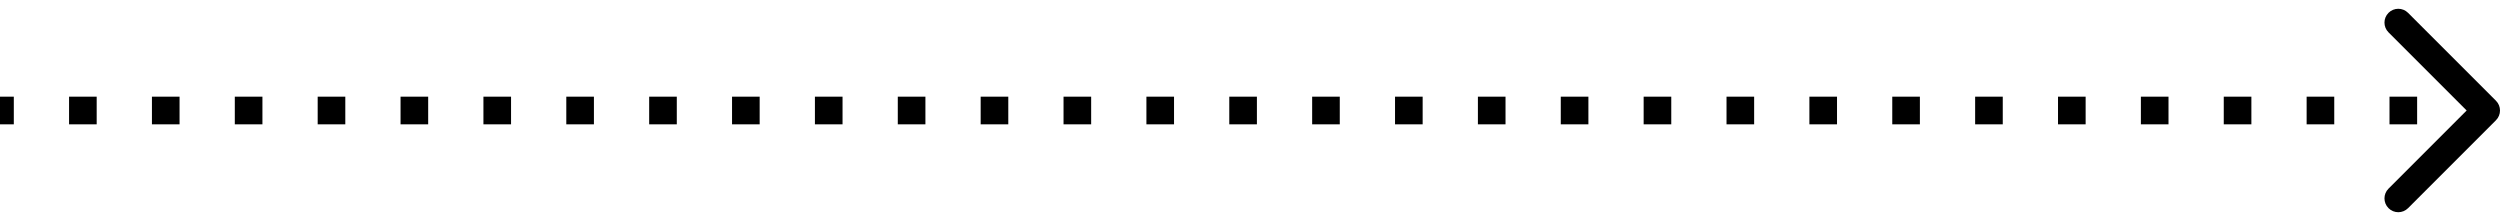 <svg xmlns="http://www.w3.org/2000/svg" width="181" height="16" viewBox="0 0 181 16" fill="none">
    <path d="M180.707 7.293C181.098 7.683 181.098 8.317 180.707 8.707L174.343 15.071C173.953 15.462 173.319 15.462 172.929 15.071C172.538 14.681 172.538 14.047 172.929 13.657L178.586 8L172.929 2.343C172.538 1.953 172.538 1.319 172.929 0.929C173.319 0.538 173.953 0.538 174.343 0.929L180.707 7.293ZM180 9H179V7H180V9ZM175 9H173V7H175V9ZM169 9H167V7H169V9ZM163 9H161V7H163V9ZM157 9H155V7H157V9ZM151 9H149V7H151V9ZM145 9H143V7H145V9ZM139 9H137V7H139V9ZM133 9H131V7H133V9ZM127 9H125V7H127V9ZM121 9H119V7H121V9ZM115 9H113V7H115V9ZM109 9H107V7H109V9ZM103 9H101V7H103V9ZM97 9H95V7H97V9ZM91 9H89V7H91V9ZM85 9H83V7H85V9ZM79 9H77V7H79V9ZM73 9H71V7H73V9ZM67 9H65V7H67V9ZM61 9H59V7H61V9ZM55 9H53V7H55V9ZM49 9H47V7H49V9ZM43 9H41V7H43V9ZM37 9H35V7H37V9ZM31 9H29V7H31V9ZM25 9H23V7H25V9ZM19 9H17V7H19V9ZM13 9H11V7H13V9ZM7 9H5V7H7V9ZM1 9H-4.76837e-06V7H1V9Z" fill="black"/>
</svg>